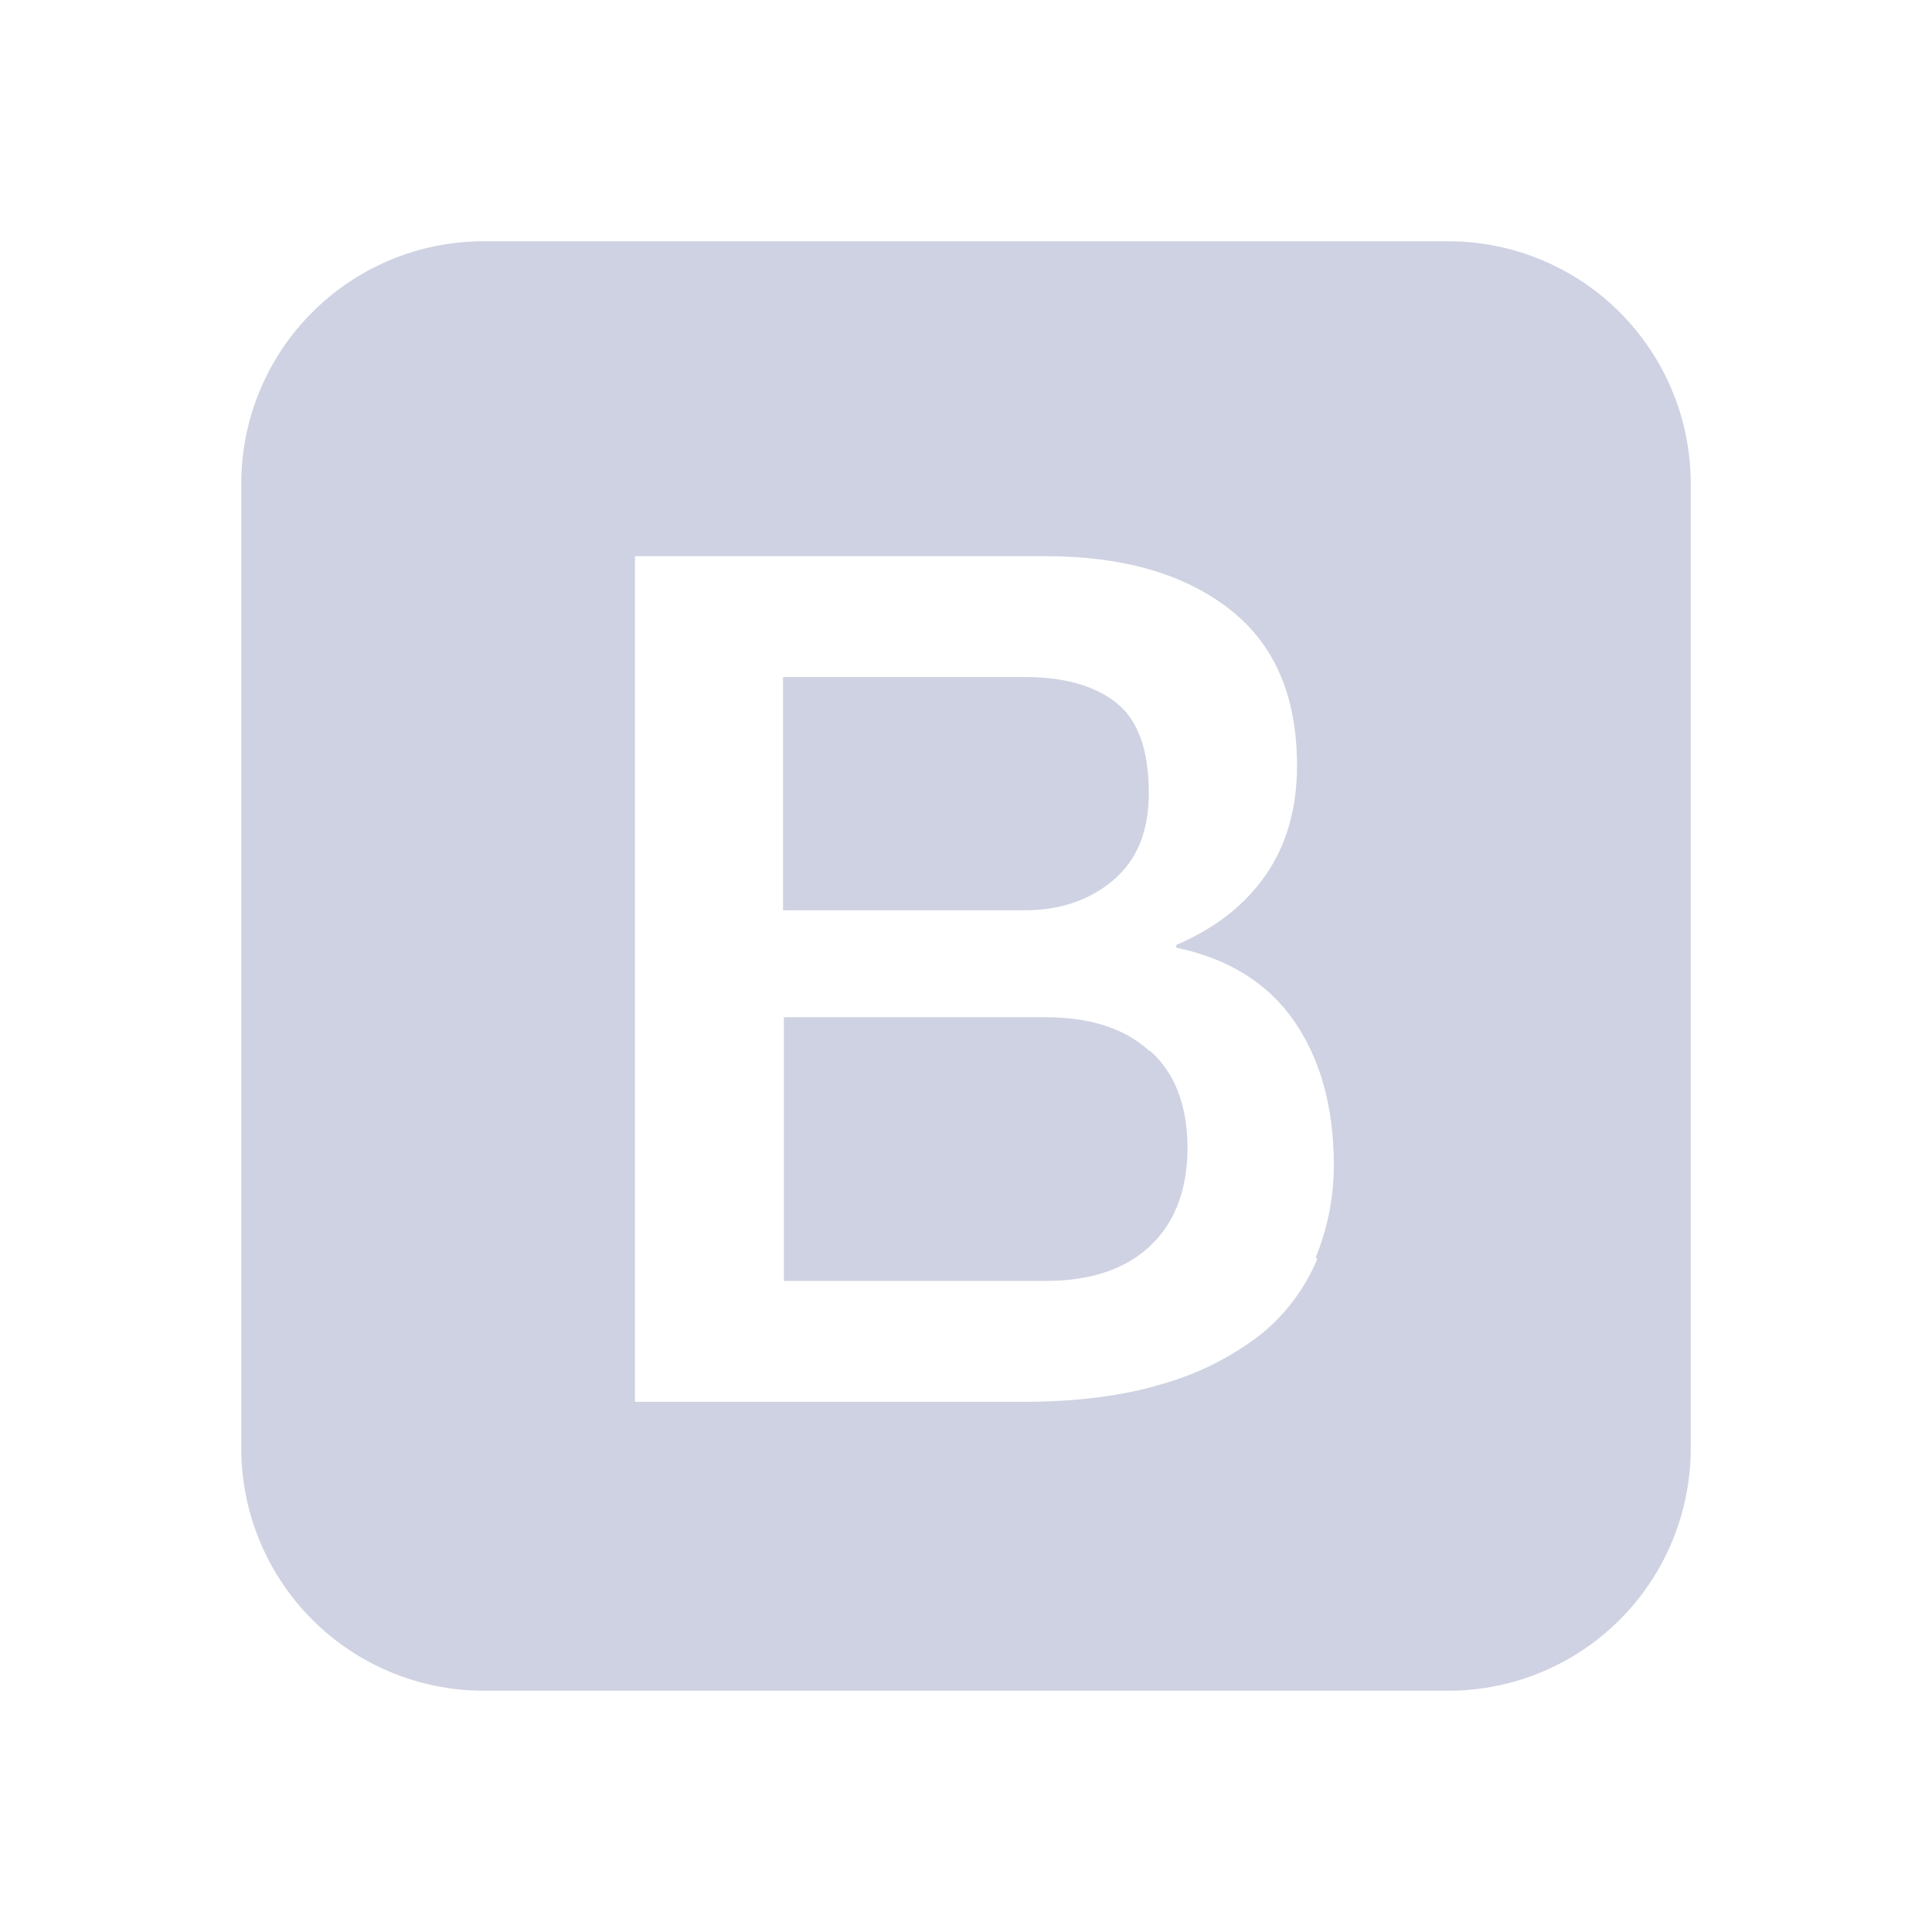 <svg width="24" height="24" viewBox="0 0 24 24" fill="none" xmlns="http://www.w3.org/2000/svg">
<path d="M18.002 2.997H5.999C5.203 2.999 4.441 3.317 3.879 3.879C3.316 4.442 2.999 5.204 2.997 6V18.002C3 18.797 3.317 19.559 3.88 20.121C4.442 20.683 5.204 21 5.999 21.003H18.002C18.797 21 19.559 20.683 20.121 20.121C20.683 19.559 21 18.797 21.003 18.002V6C21.001 5.205 20.684 4.443 20.122 3.88C19.559 3.317 18.797 3 18.002 2.997ZM16.362 15.644C16.21 16.004 15.973 16.324 15.669 16.571C15.31 16.85 14.9 17.059 14.463 17.185C13.973 17.336 13.389 17.414 12.713 17.414H7.888V6.909H12.991C13.934 6.909 14.691 7.122 15.258 7.555C15.827 7.991 16.112 8.637 16.112 9.513C16.112 10.041 15.982 10.496 15.723 10.87C15.464 11.243 15.093 11.534 14.612 11.738V11.772C15.254 11.907 15.749 12.21 16.076 12.684C16.403 13.157 16.569 13.753 16.569 14.473C16.569 14.878 16.491 15.261 16.344 15.62L16.364 15.641V15.644H16.362ZM14.278 13.055C13.969 12.773 13.539 12.636 12.981 12.636H9.737V15.912H12.99C13.544 15.912 13.981 15.768 14.288 15.477C14.596 15.188 14.752 14.776 14.752 14.248C14.747 13.73 14.596 13.329 14.288 13.055H14.274H14.278ZM13.827 10.936C14.126 10.685 14.271 10.323 14.271 9.852C14.271 9.326 14.14 8.95 13.874 8.736C13.61 8.522 13.228 8.41 12.728 8.41H9.727V11.308H12.728C13.164 11.309 13.538 11.181 13.827 10.936Z" fill="#CFD2E2"/>
</svg>
